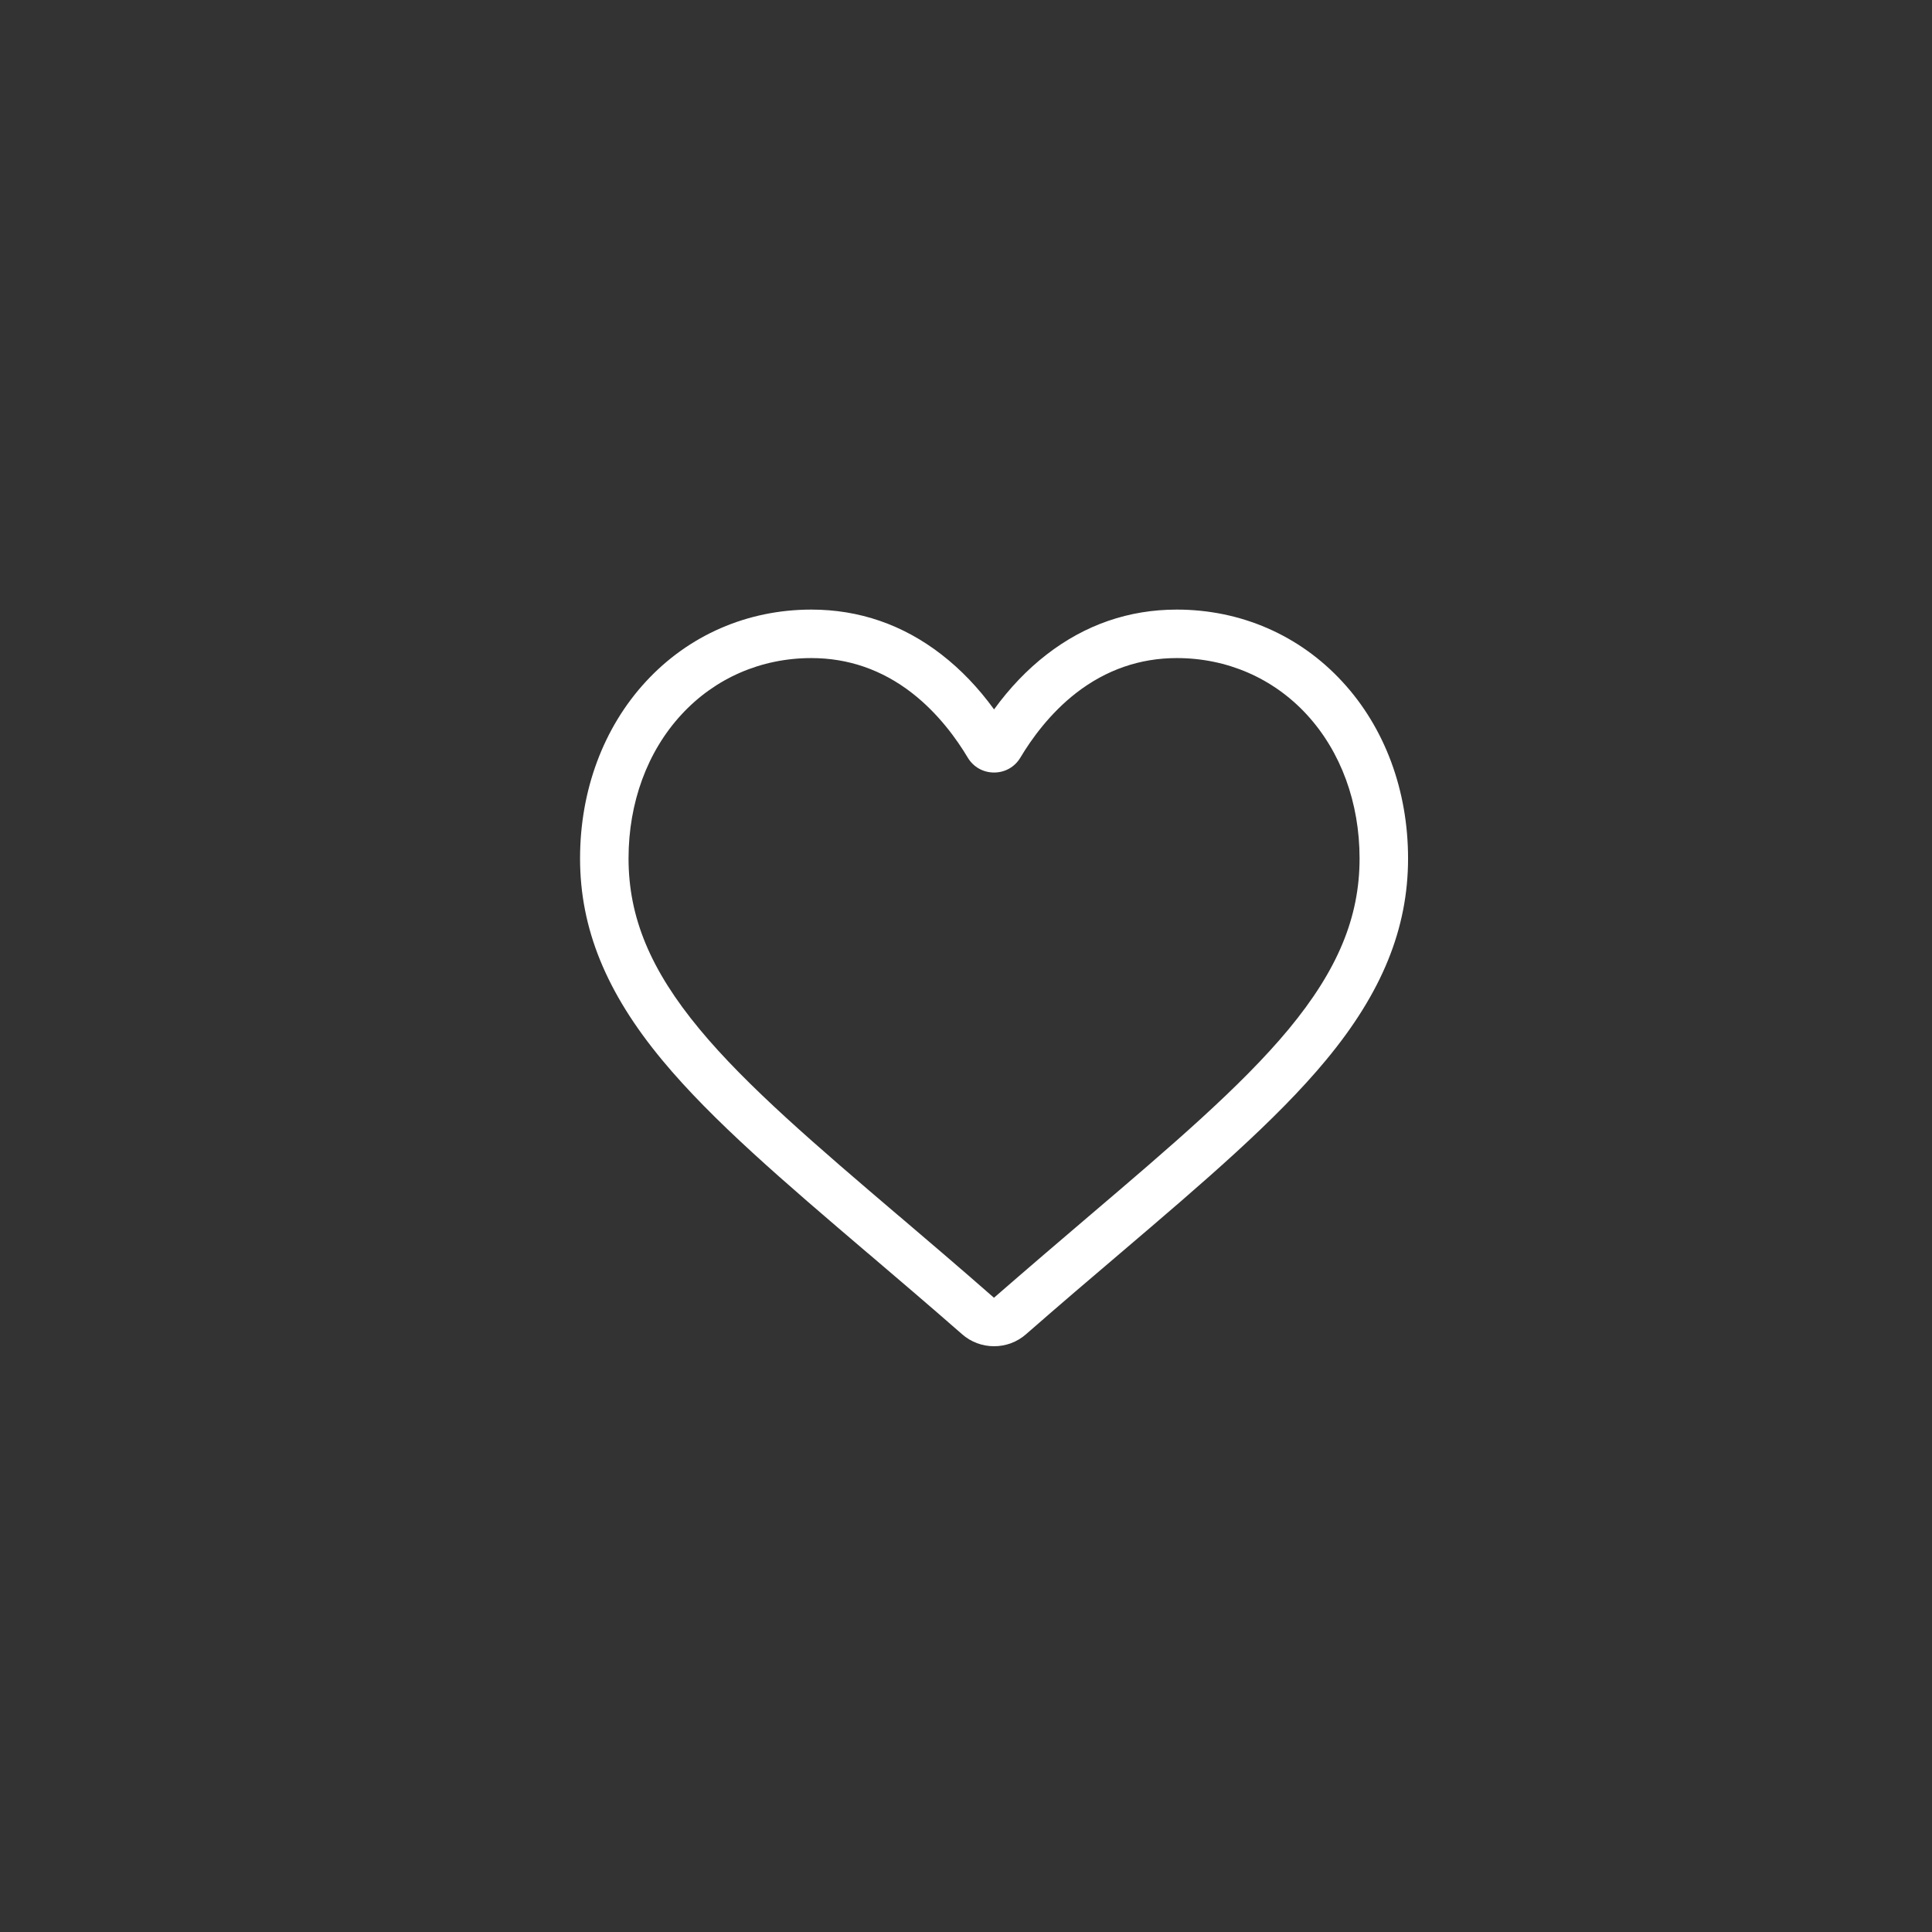 <svg width="21" height="21" viewBox="0 0 21 21" fill="none" xmlns="http://www.w3.org/2000/svg">
<rect x="0" y="0" width="21" height="21" fill="#333333" stroke="none"/>
<path d="M10.805 14.633C10.677 14.633 10.553 14.587 10.457 14.502C10.094 14.184 9.743 13.886 9.434 13.622L9.432 13.621C8.526 12.848 7.743 12.181 7.198 11.523C6.589 10.789 6.305 10.092 6.305 9.331C6.305 8.591 6.559 7.909 7.019 7.41C7.485 6.904 8.124 6.626 8.819 6.626C9.339 6.626 9.815 6.79 10.233 7.114C10.445 7.278 10.636 7.478 10.805 7.711C10.974 7.478 11.165 7.278 11.377 7.114C11.796 6.79 12.271 6.626 12.791 6.626C13.486 6.626 14.125 6.904 14.591 7.41C15.052 7.909 15.305 8.591 15.305 9.331C15.305 10.092 15.022 10.789 14.413 11.523C13.868 12.181 13.085 12.848 12.178 13.621C11.868 13.884 11.517 14.184 11.153 14.502C11.057 14.587 10.933 14.633 10.805 14.633ZM8.819 7.153C8.273 7.153 7.772 7.371 7.407 7.767C7.036 8.169 6.832 8.724 6.832 9.331C6.832 9.971 7.07 10.543 7.604 11.187C8.119 11.809 8.886 12.463 9.774 13.22L9.776 13.221C10.086 13.485 10.438 13.785 10.804 14.106C11.173 13.785 11.525 13.484 11.836 13.219C12.724 12.463 13.491 11.809 14.007 11.187C14.54 10.543 14.778 9.971 14.778 9.331C14.778 8.724 14.574 8.169 14.204 7.767C13.839 7.371 13.337 7.153 12.791 7.153C12.391 7.153 12.024 7.28 11.699 7.531C11.41 7.755 11.209 8.037 11.091 8.235C11.03 8.337 10.924 8.397 10.805 8.397C10.687 8.397 10.58 8.337 10.519 8.235C10.401 8.037 10.2 7.755 9.911 7.531C9.587 7.28 9.219 7.153 8.819 7.153Z" fill="white"/>
</svg>
